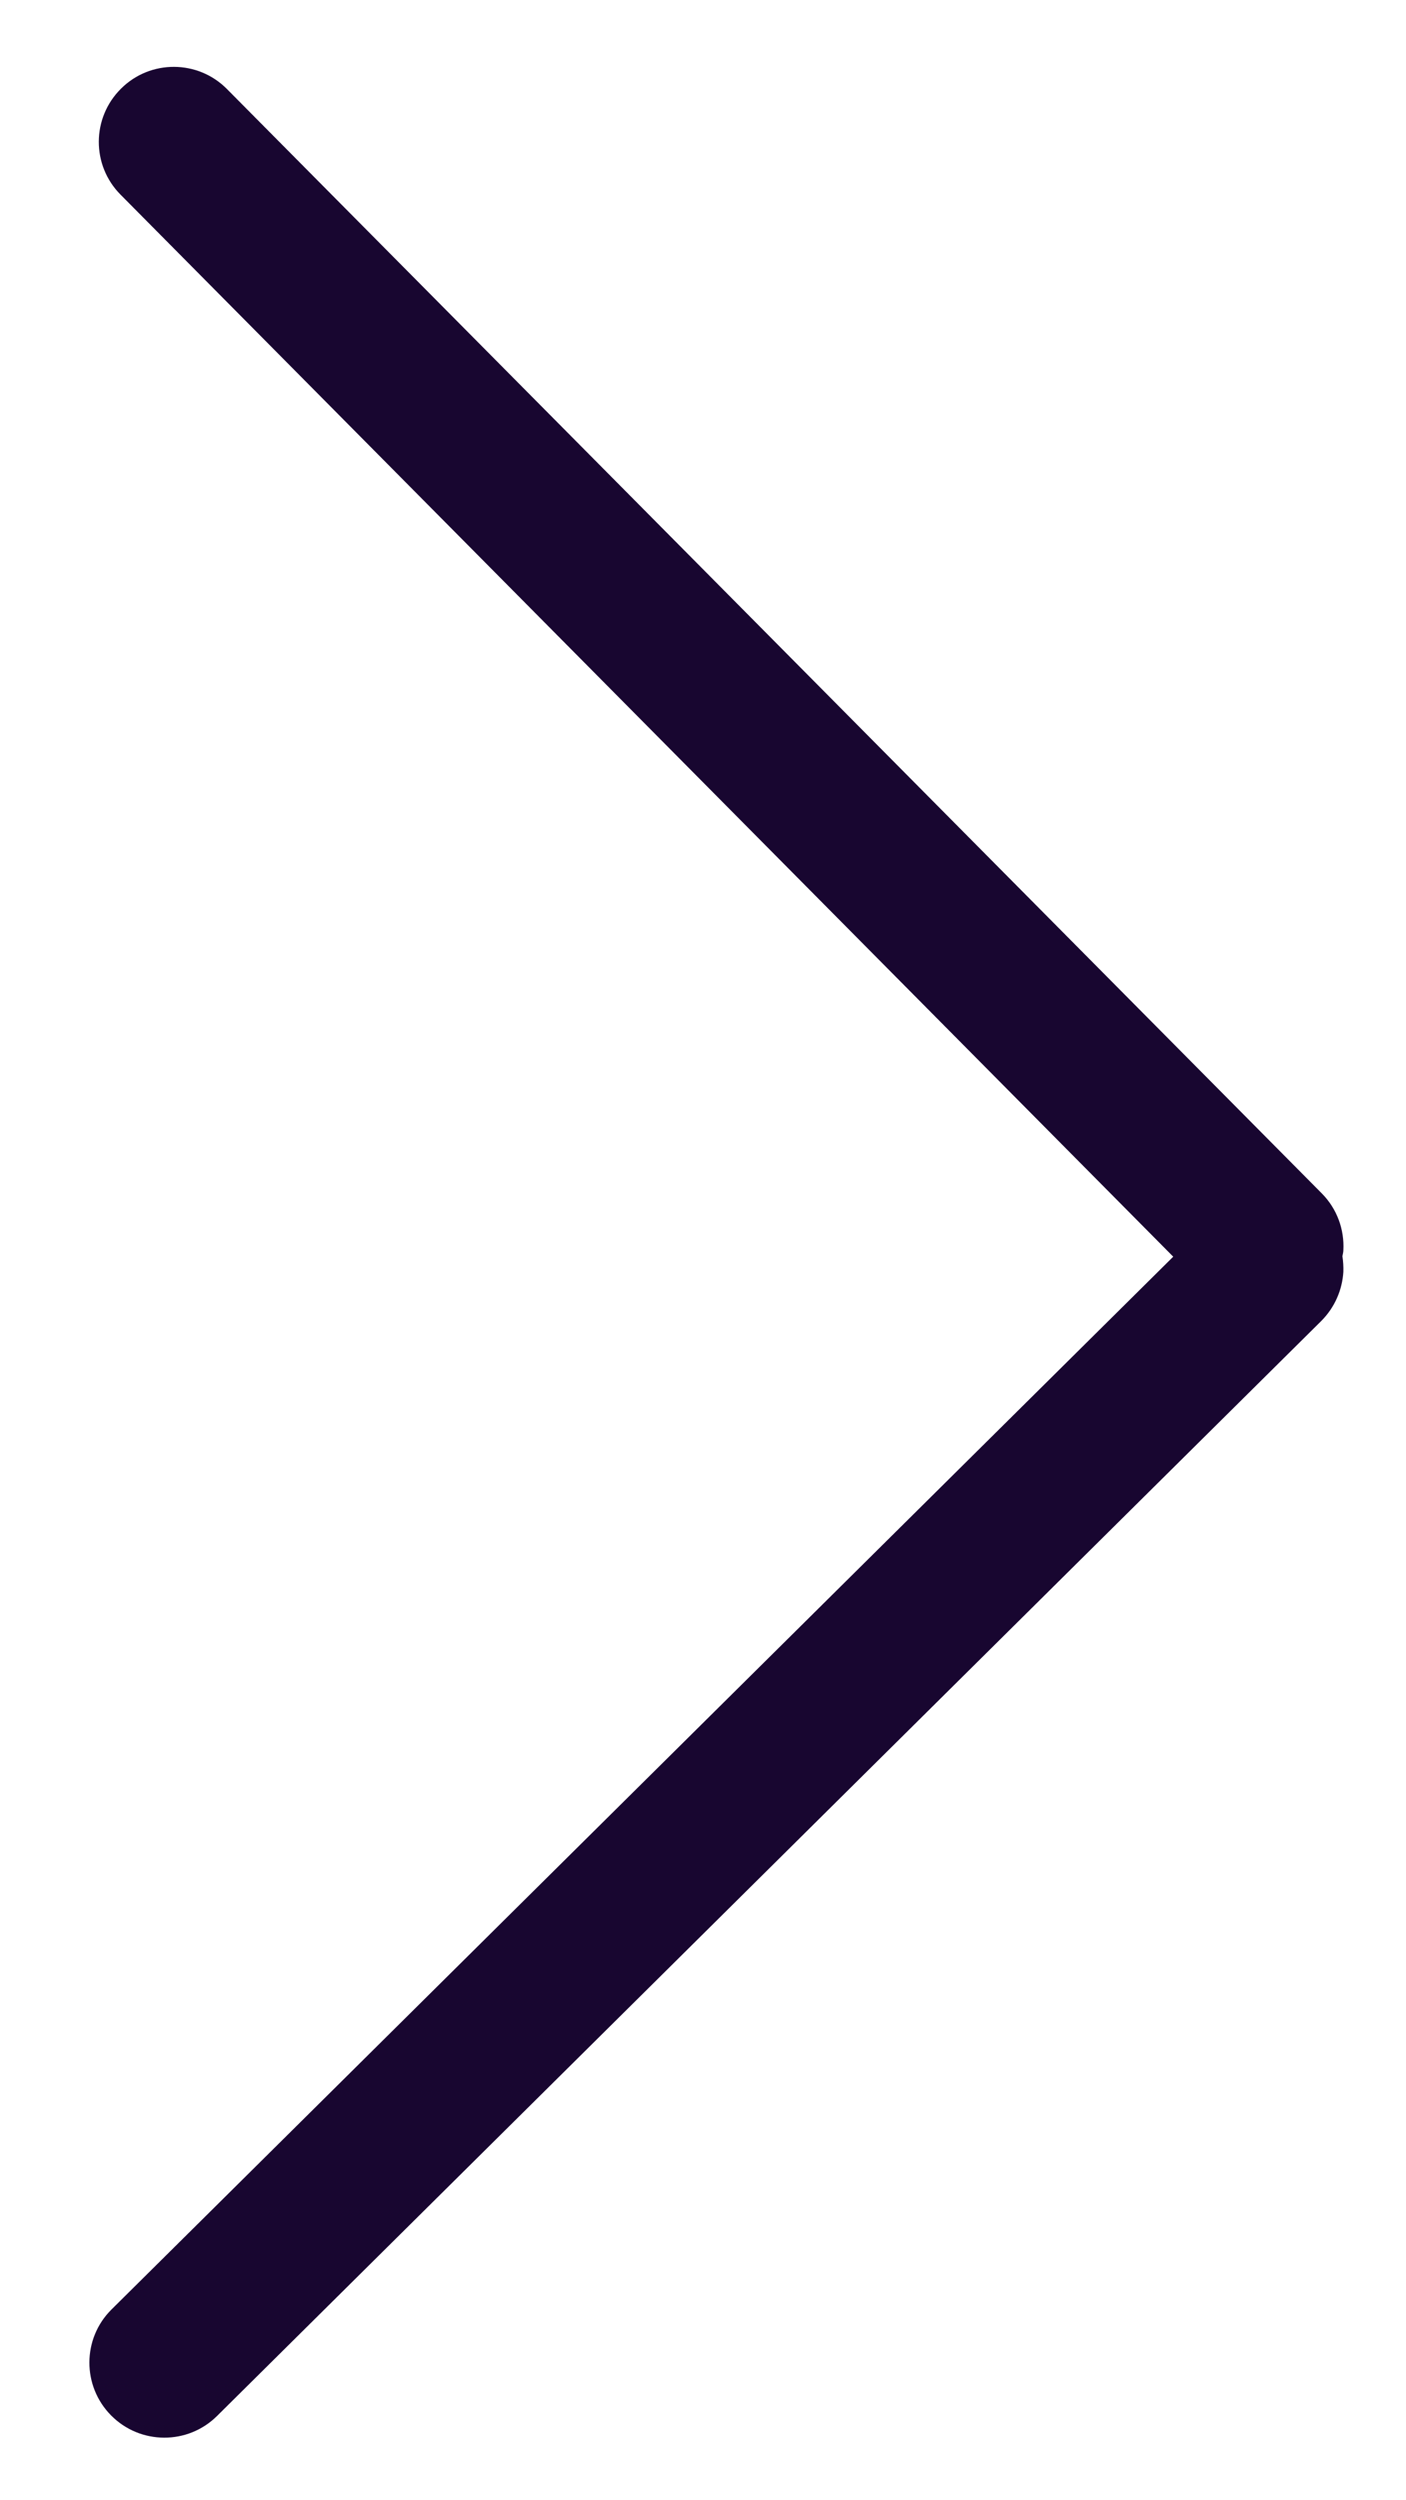 <svg width="9" height="16" viewBox="0 0 9 16" fill="none" xmlns="http://www.w3.org/2000/svg">
<path d="M0.772 1.246L7.51 8.042L0.714 14.779C0.526 14.965 0.525 15.269 0.711 15.457C0.898 15.646 1.202 15.647 1.39 15.46L8.457 8.454C8.545 8.366 8.592 8.253 8.599 8.139C8.6 8.106 8.598 8.072 8.593 8.039C8.595 8.026 8.599 8.014 8.599 8.001C8.606 7.87 8.56 7.737 8.461 7.637L1.453 0.57C1.267 0.382 0.963 0.38 0.775 0.567C0.586 0.754 0.585 1.058 0.772 1.246Z" fill="#180630"/>
</svg>
